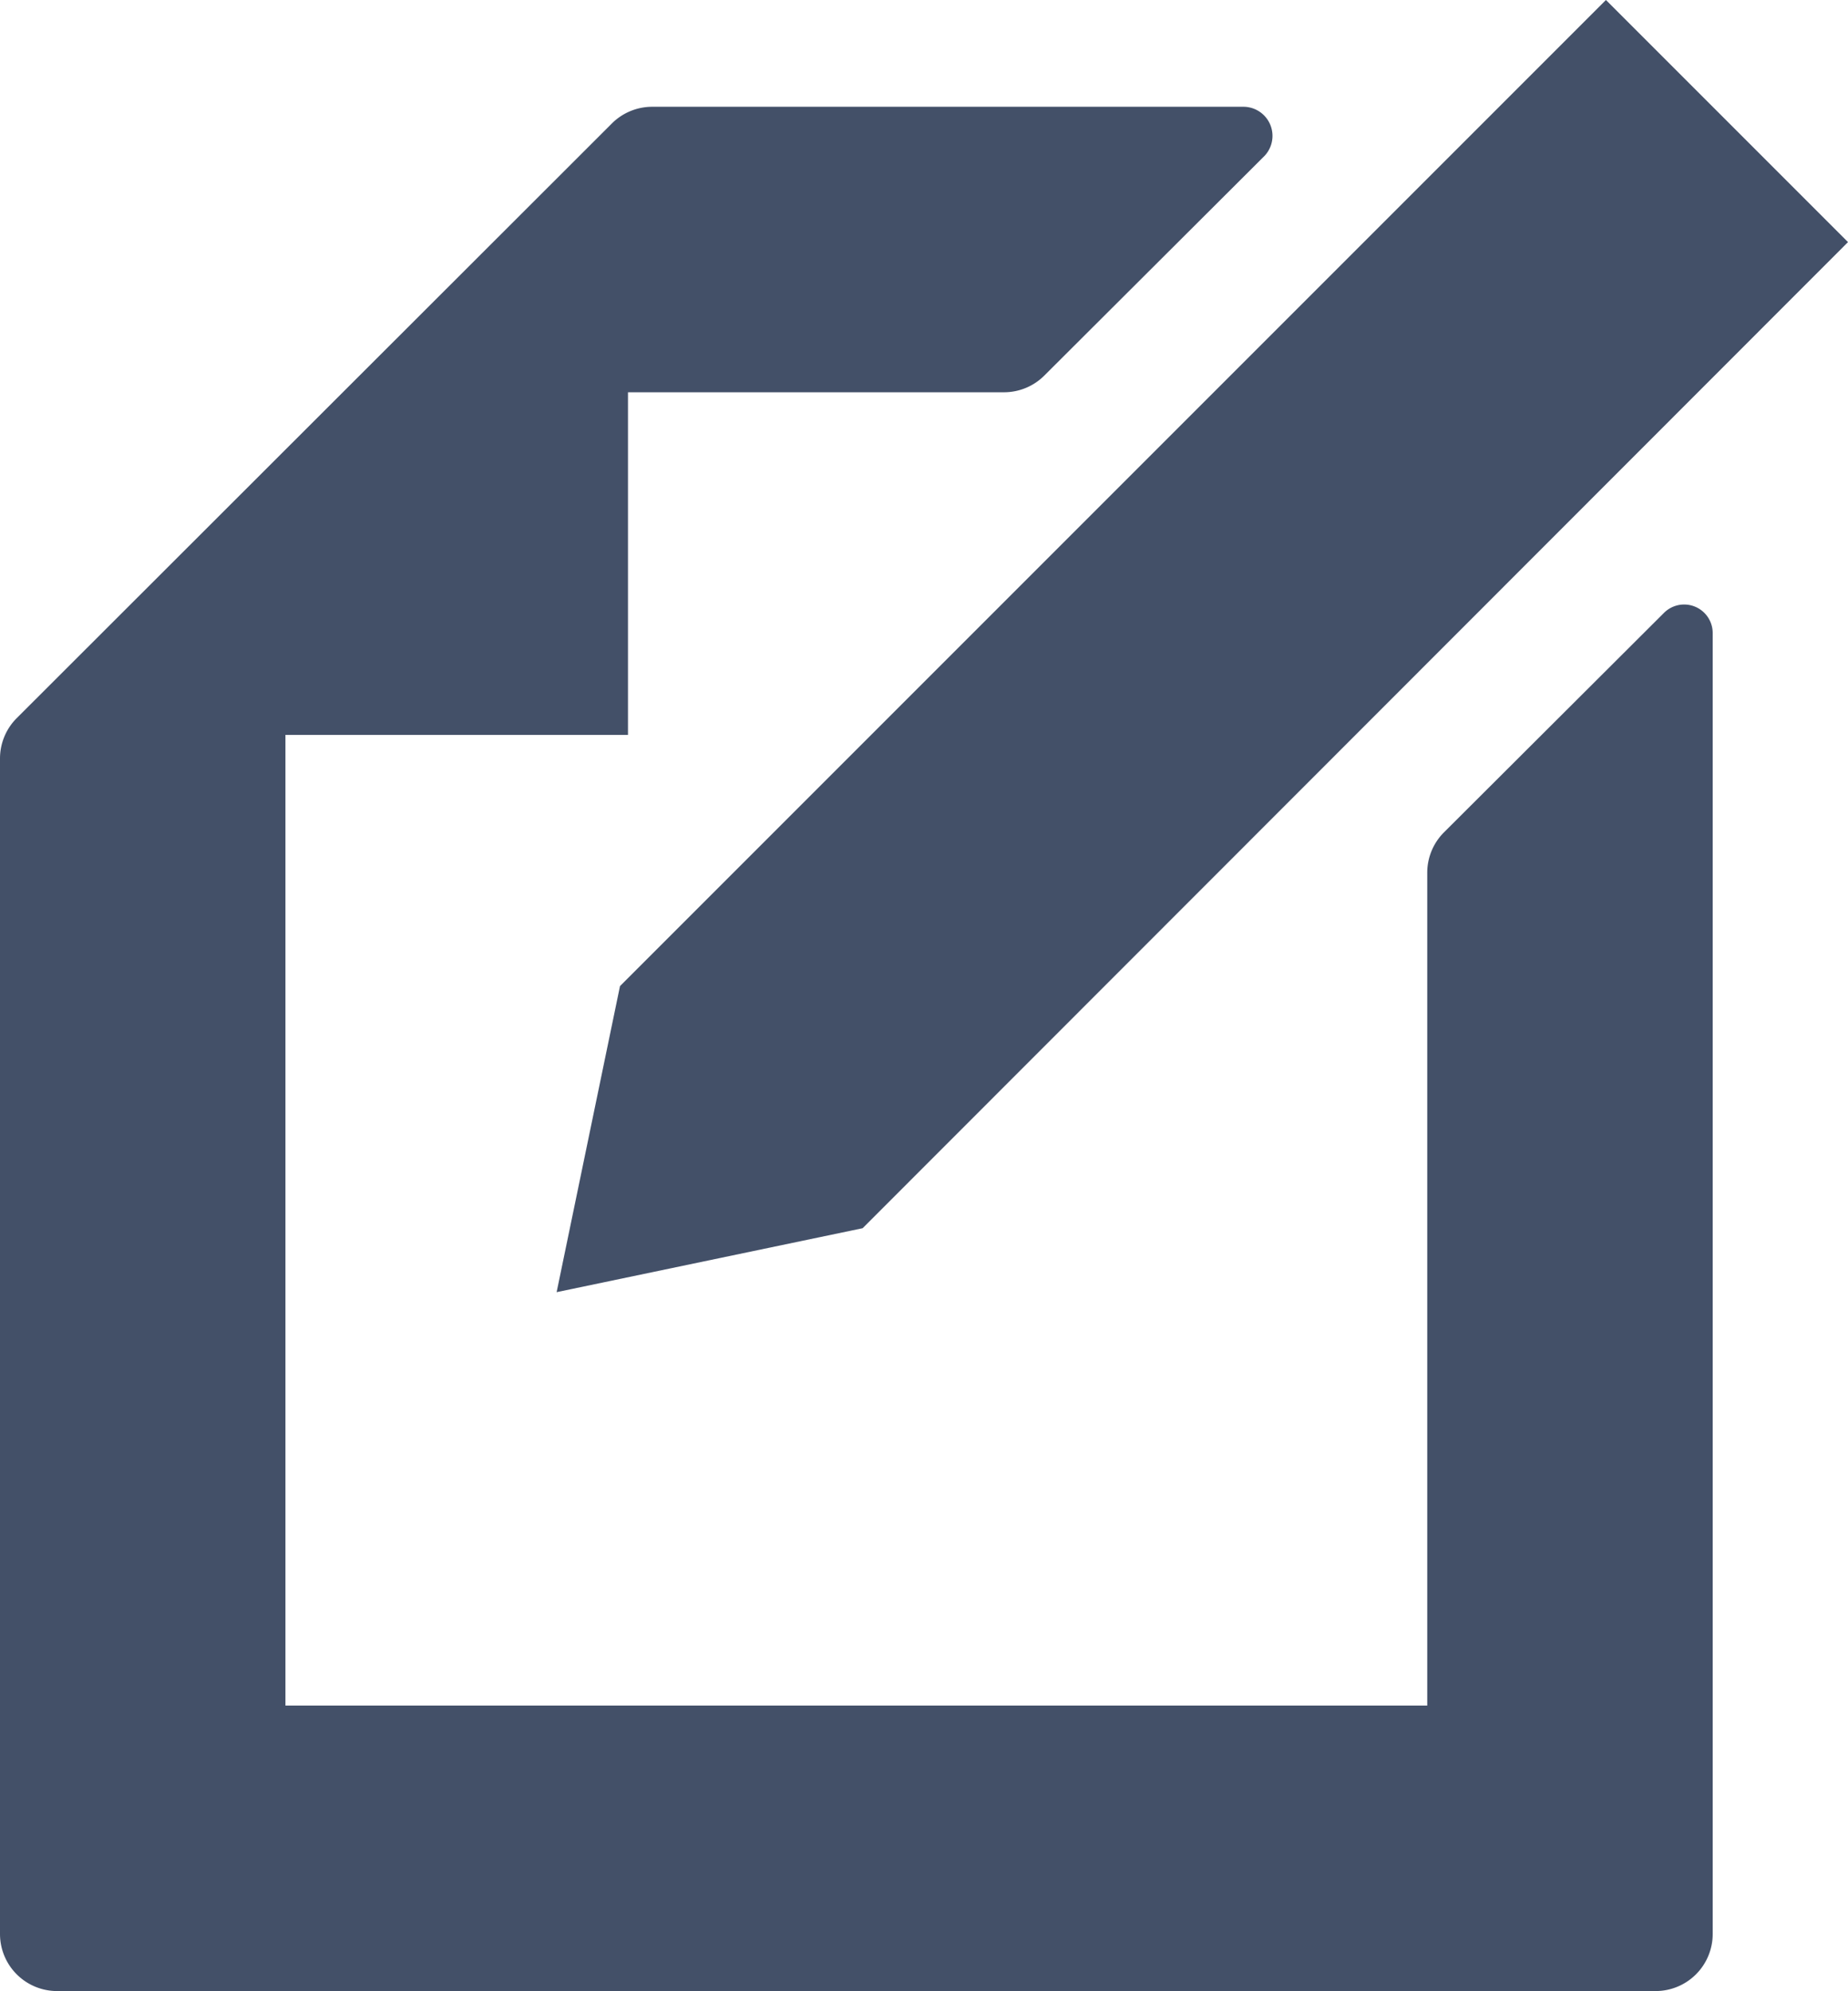 <svg xmlns="http://www.w3.org/2000/svg" viewBox="0 0 32.37 34.87"><defs><style>.cls-1{fill:#435068;}</style></defs><title>填写</title><g id="Layer_2" data-name="Layer 2"><g id="图层_1" data-name="图层 1"><path class="cls-1" d="M29.15,10.73l-3.86,3.85a1,1,0,0,0-.29.71V29.87H5v-17h6v-6h6.59a1,1,0,0,0,.7-.29l3.86-3.85a.51.51,0,0,0-.36-.86H11.41a1,1,0,0,0-.7.3L.29,12.58a1,1,0,0,0-.29.71V33.87a1,1,0,0,0,1,1H29a1,1,0,0,0,1-1V11.08A.5.5,0,0,0,29.15,10.73Z"/><polygon class="cls-1" points="9.75 22.63 15.11 21.51 32.37 4.24 28.13 0 10.86 17.27 9.75 22.63"/></g></g></svg>